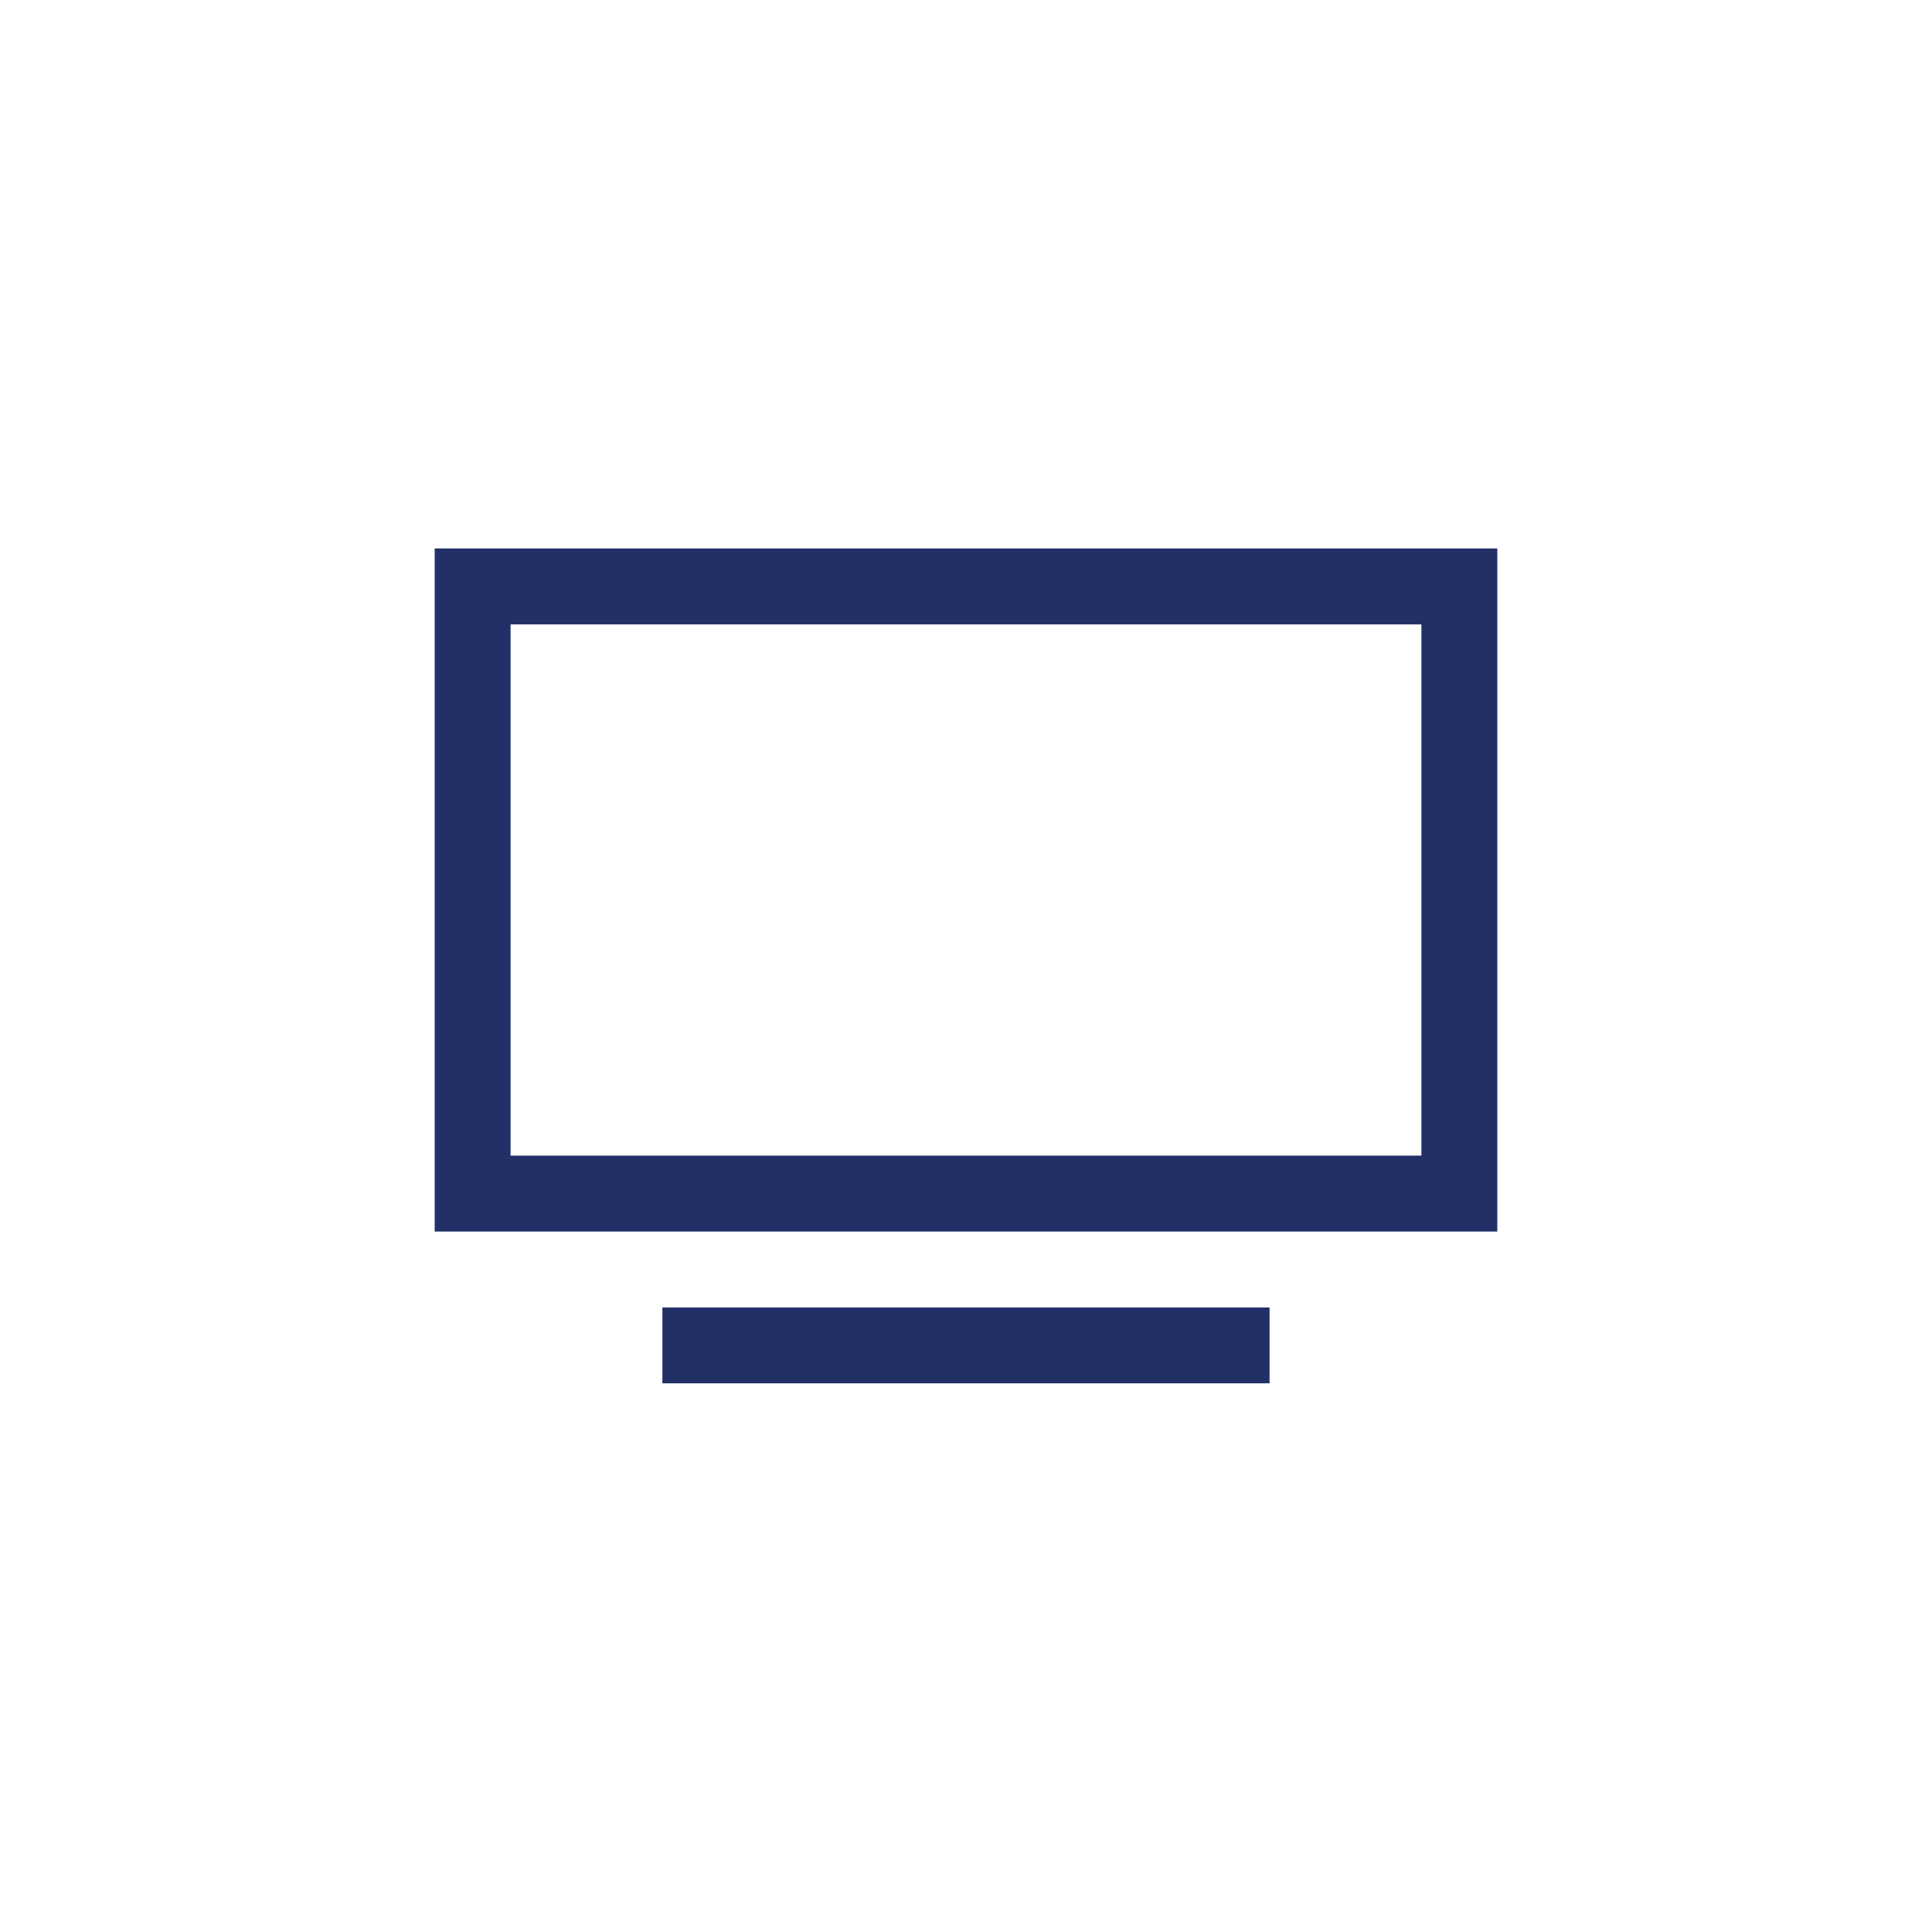 <?xml version="1.0" encoding="UTF-8" standalone="no"?><!DOCTYPE svg PUBLIC "-//W3C//DTD SVG 1.1//EN" "http://www.w3.org/Graphics/SVG/1.1/DTD/svg11.dtd"><svg width="100%" height="100%" viewBox="0 0 40 40" version="1.1" xmlns="http://www.w3.org/2000/svg" xmlns:xlink="http://www.w3.org/1999/xlink" xml:space="preserve" xmlns:serif="http://www.serif.com/" style="fill-rule:evenodd;clip-rule:evenodd;stroke-linejoin:round;stroke-miterlimit:2;"><rect id="Artboard1" x="0" y="0" width="40" height="39.996" style="fill:none;"/><g id="Layer-1" serif:id="Layer 1"><g><rect x="13.714" y="27.069" width="12.571" height="1.571" style="fill:#223067;"/><path d="M10.571,23.926l18.858,-0l-0,-10.999l-18.858,-0l0,10.999Zm-1.571,1.572l22,0l0,-14.143l-22,0l0,14.143Z" style="fill:#223067;"/></g></g></svg>